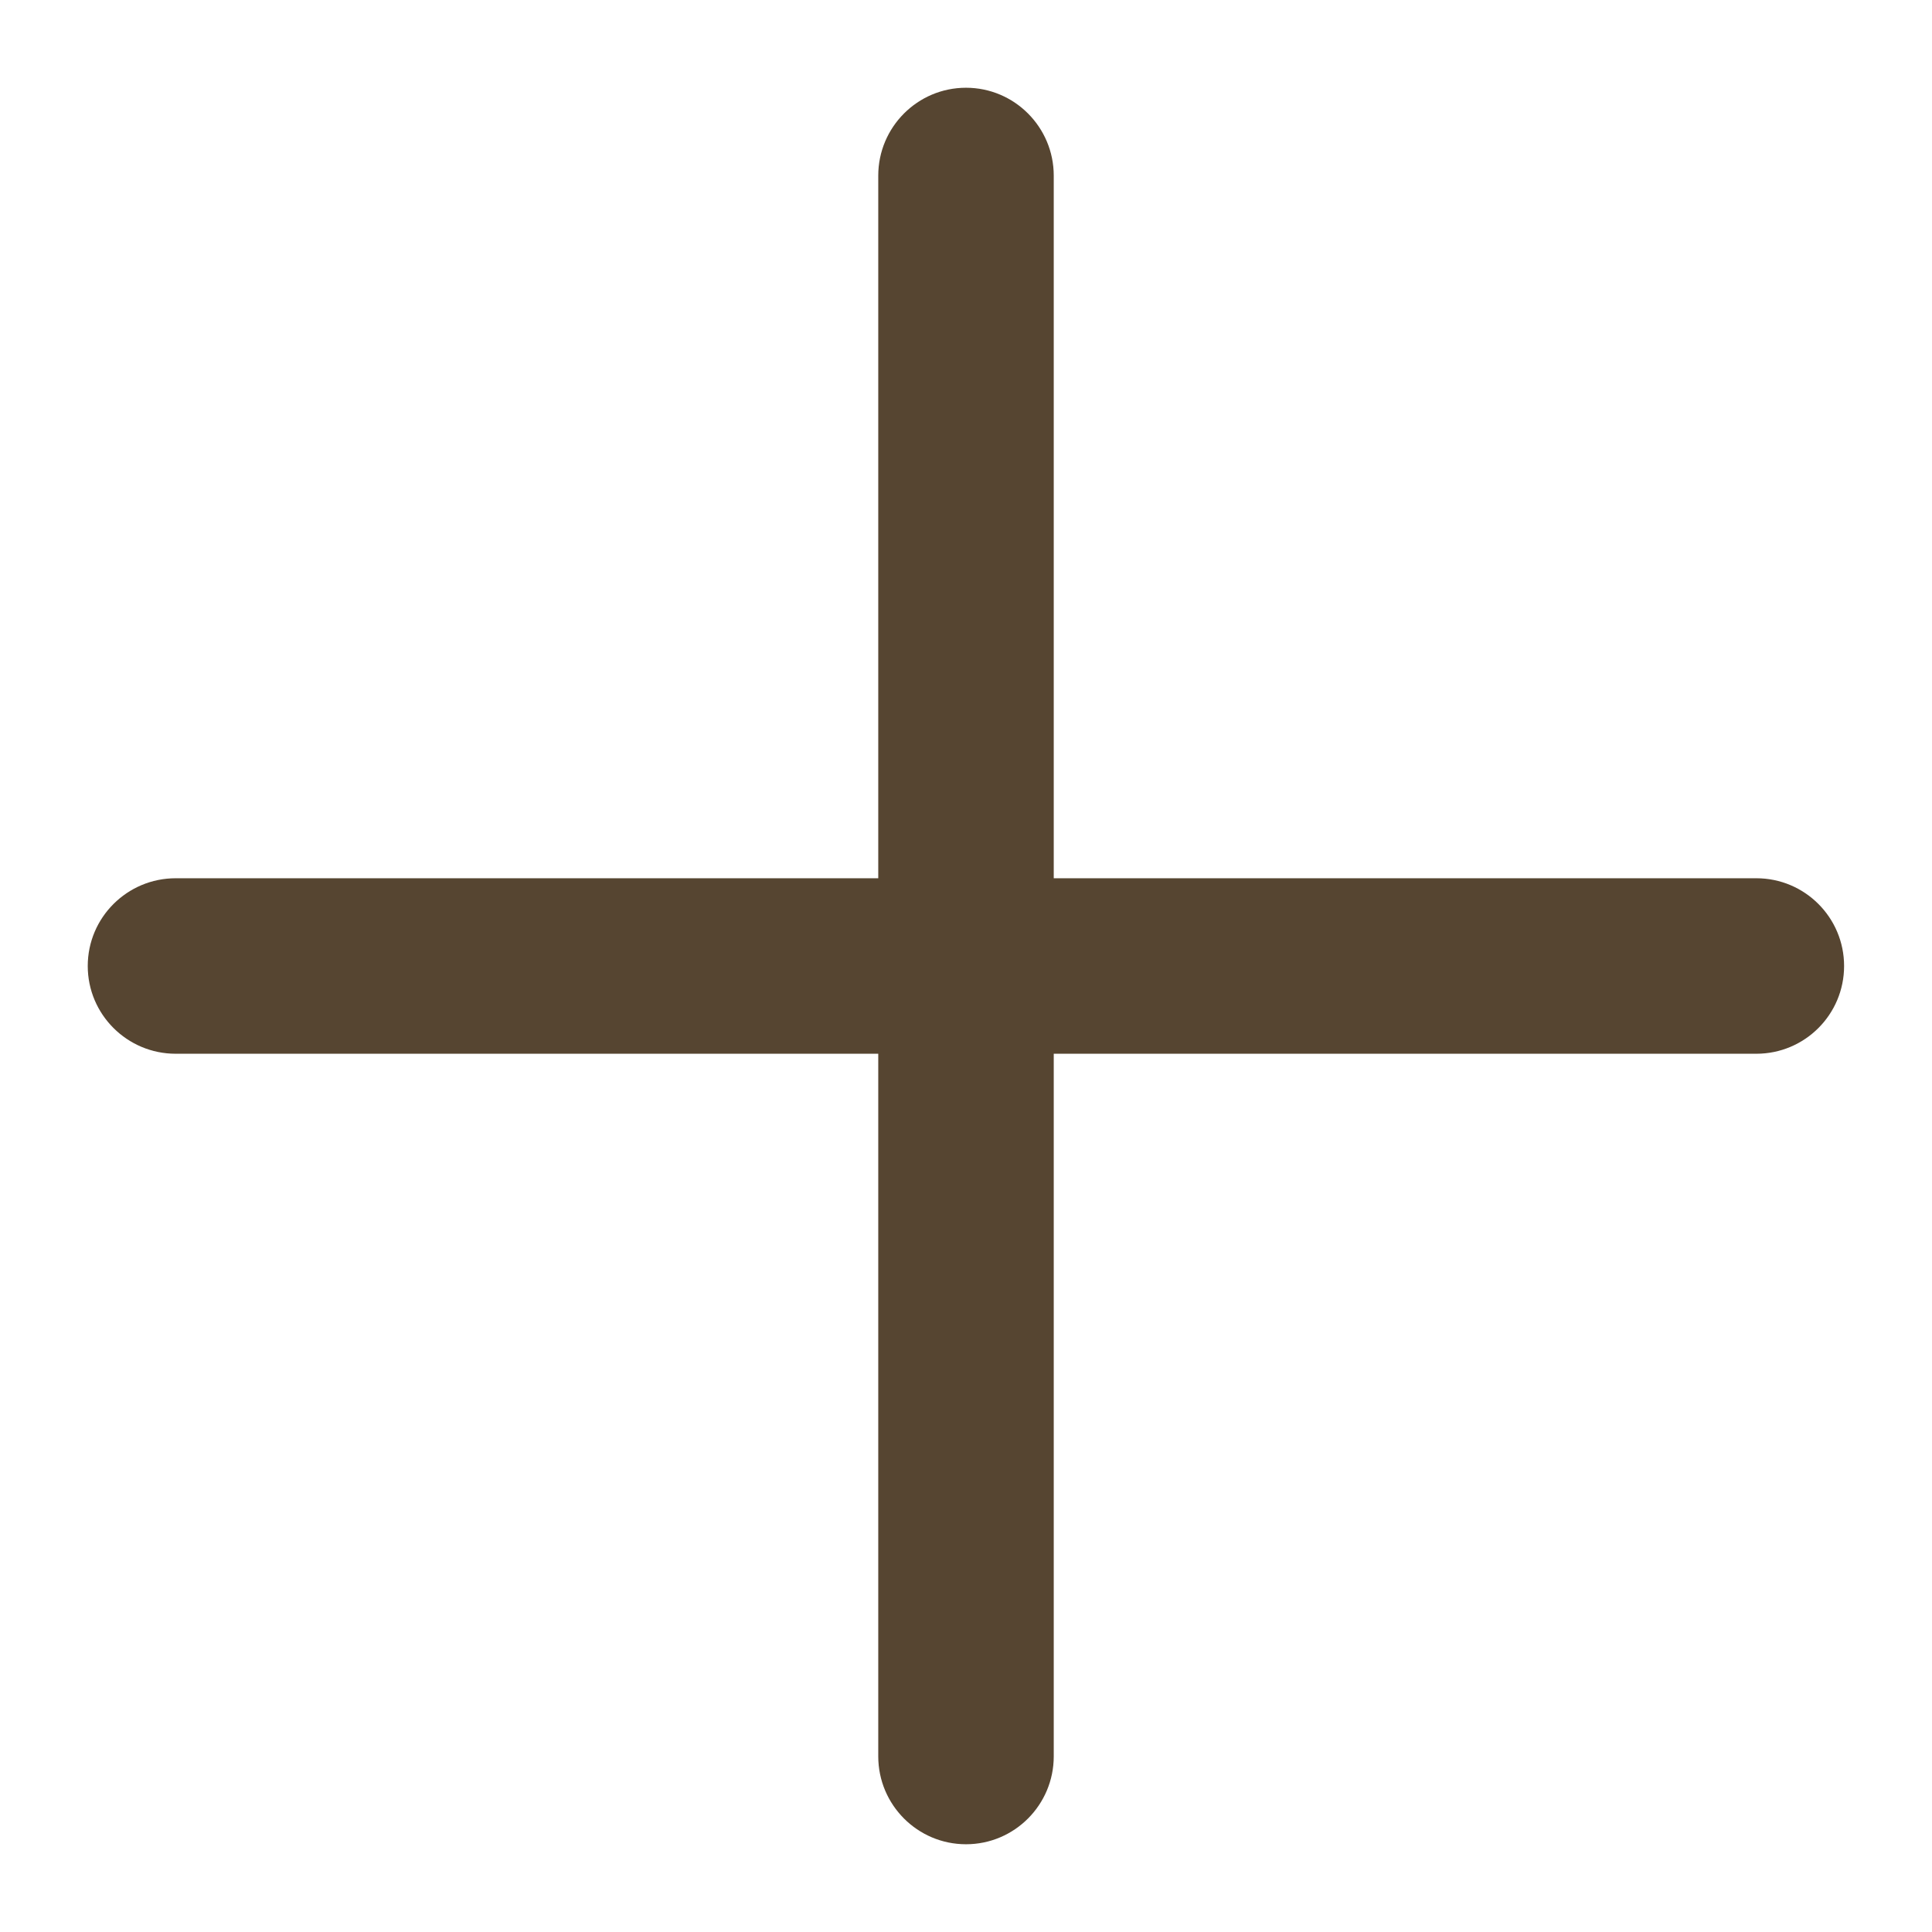 <svg width="12" height="12" viewBox="0 0 12 12" fill="none" xmlns="http://www.w3.org/2000/svg">
<path d="M10.909 5.455C11.21 5.455 11.454 5.699 11.454 6C11.454 6.301 11.21 6.545 10.909 6.545H1.091C0.79 6.545 0.545 6.301 0.545 6C0.545 5.699 0.79 5.455 1.091 5.455H10.909Z" fill="#564531"/>
<path d="M6.545 10.909C6.545 11.21 6.301 11.455 6 11.455C5.699 11.455 5.455 11.21 5.455 10.909L5.455 1.091C5.455 0.79 5.699 0.545 6 0.545C6.301 0.545 6.545 0.79 6.545 1.091L6.545 10.909Z" fill="#564531"/>
</svg>
